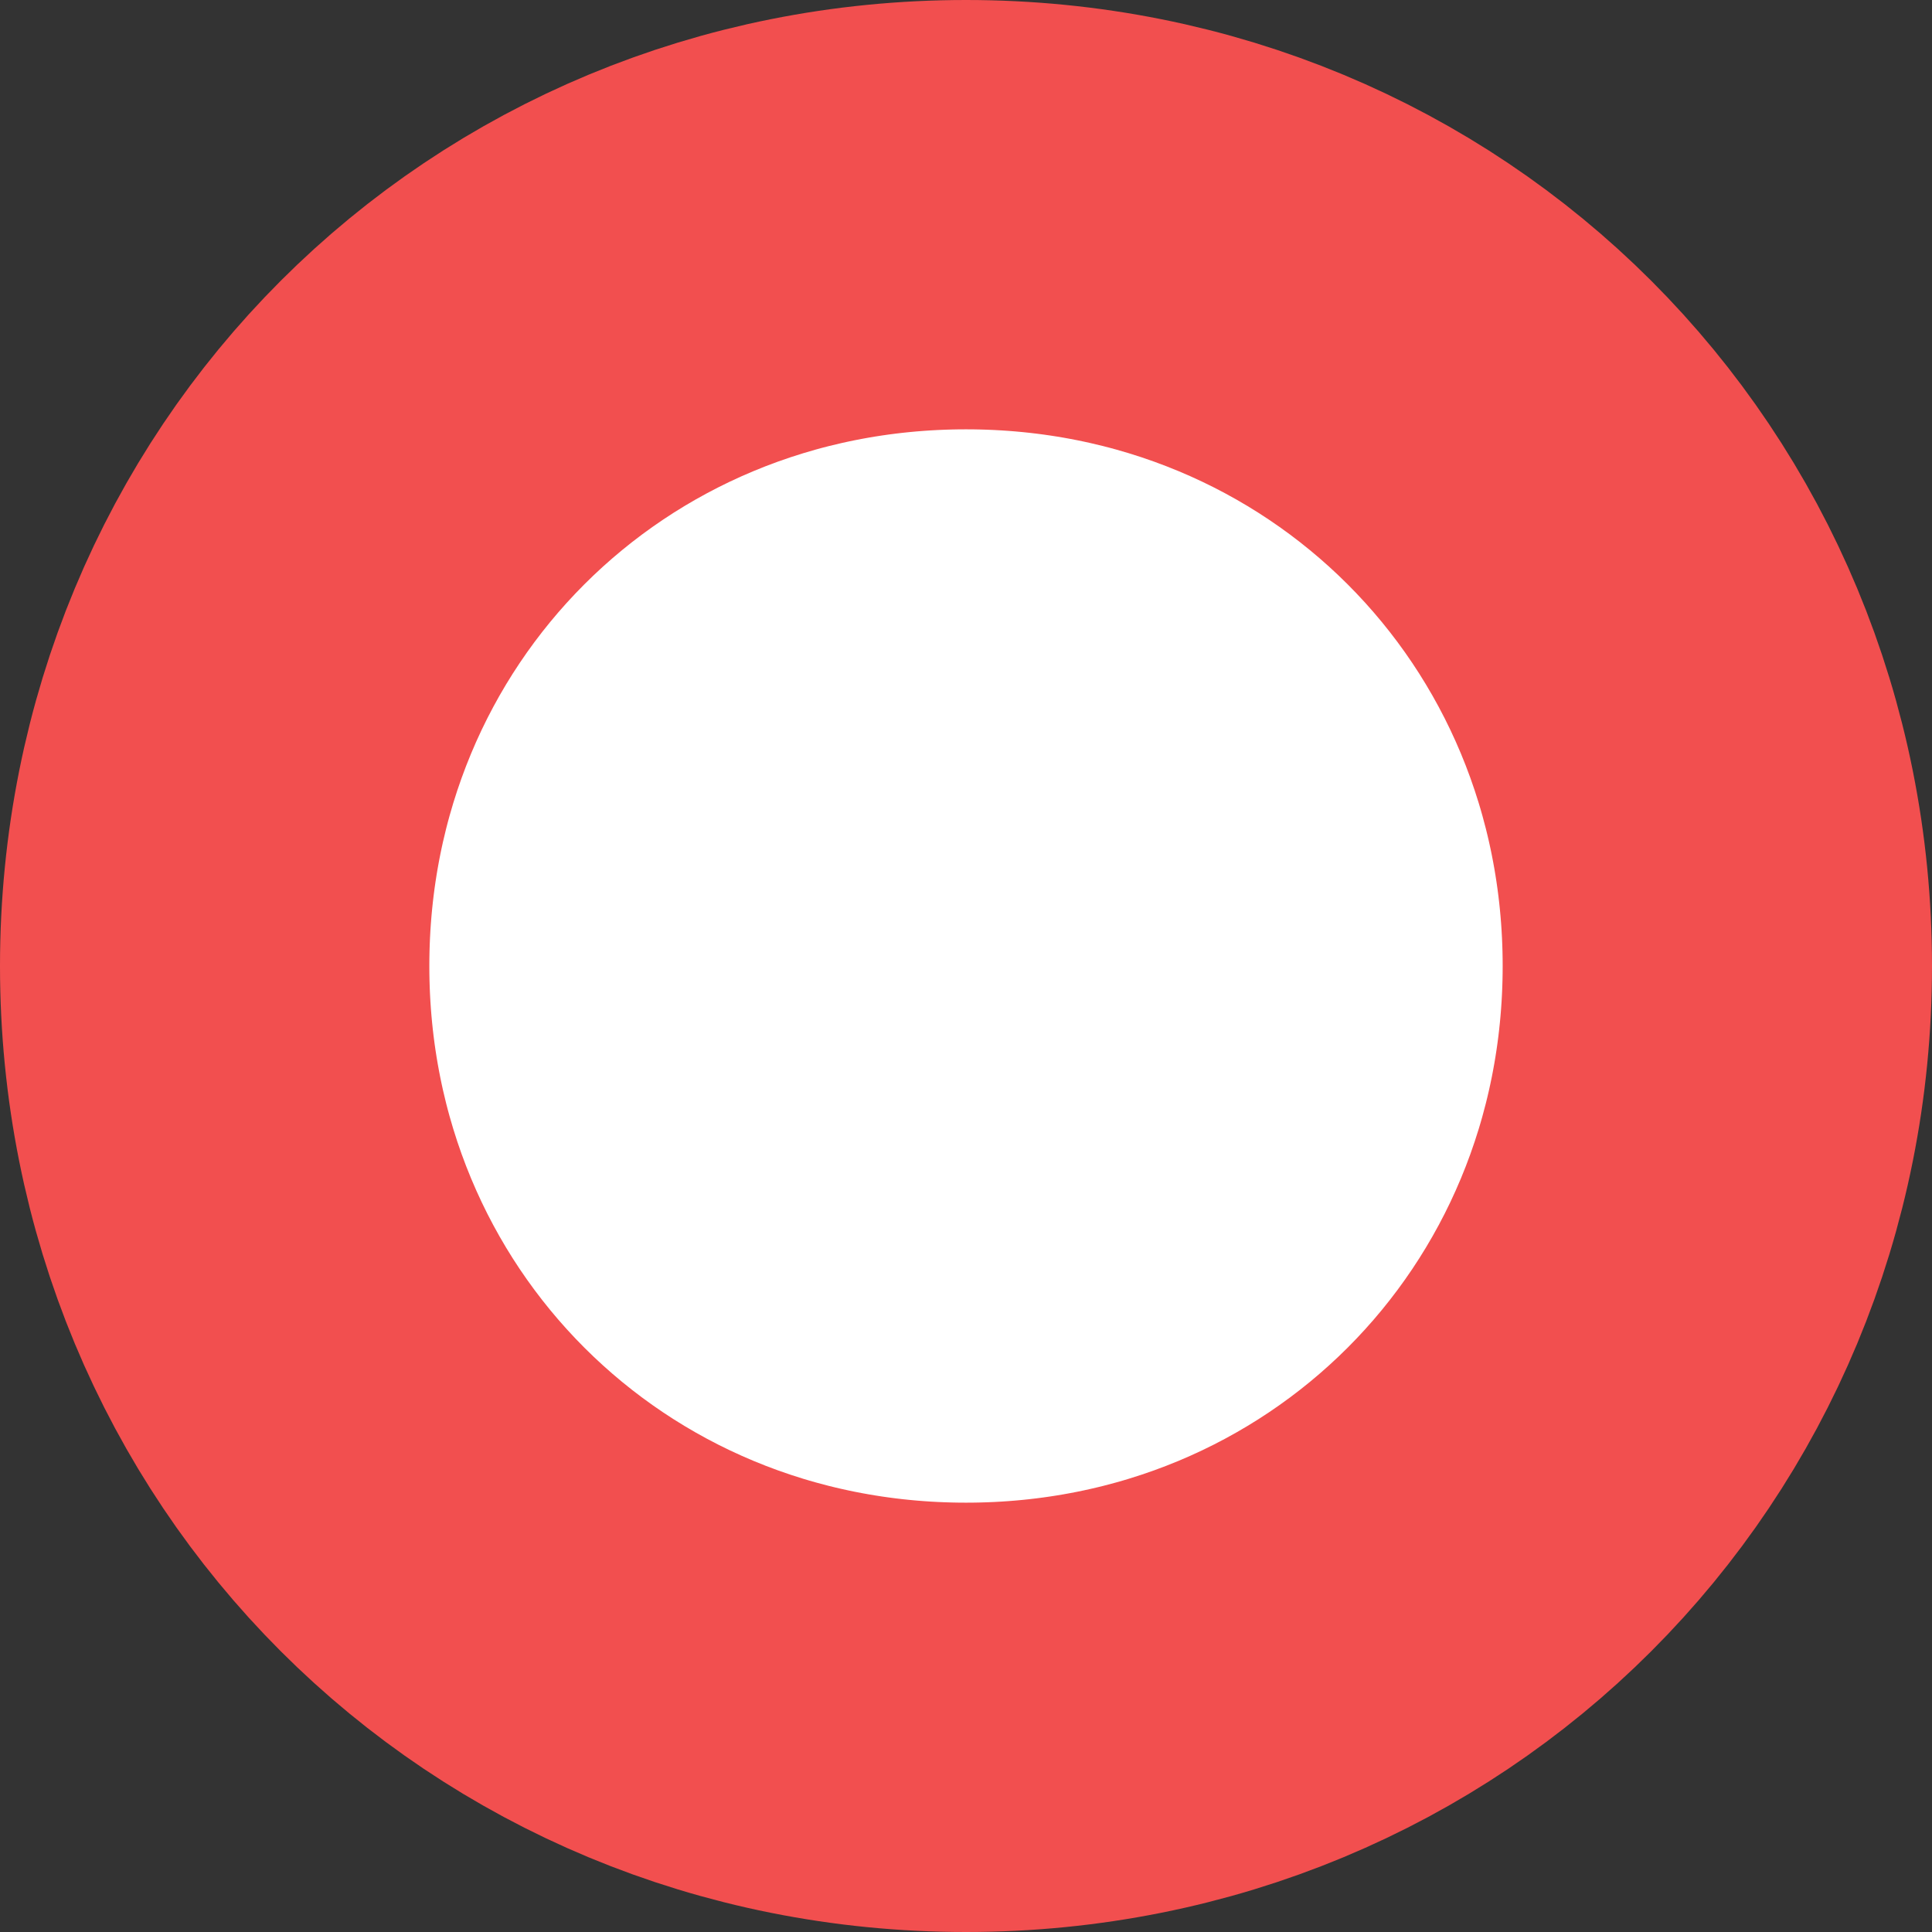 ﻿<?xml version="1.0" encoding="utf-8"?>
<svg version="1.1" xmlns:xlink="http://www.w3.org/1999/xlink" width="9px" height="9px" xmlns="http://www.w3.org/2000/svg">
  <rect width="100%" height="100%" fill="#333333" stroke="none"/>
  <g transform="matrix(1 0 0 1 -1586 -1021 )">
    <path d="M 1590.5 1022  C 1592.46 1022  1594 1023.54  1594 1025.5  C 1594 1027.46  1592.46 1029  1590.5 1029  C 1588.54 1029  1587 1027.46  1587 1025.5  C 1587 1023.54  1588.54 1022  1590.5 1022  Z " fill-rule="nonzero" fill="#ffffff" stroke="none" />
    <path d="M 1590.5 1022  C 1592.46 1022  1594 1023.54  1594 1025.5  C 1594 1027.46  1592.46 1029  1590.5 1029  C 1588.54 1029  1587 1027.46  1587 1025.5  C 1587 1023.54  1588.54 1022  1590.5 1022  Z " stroke-width="2" stroke="#f24f4f" fill="none" />
  </g>
</svg>